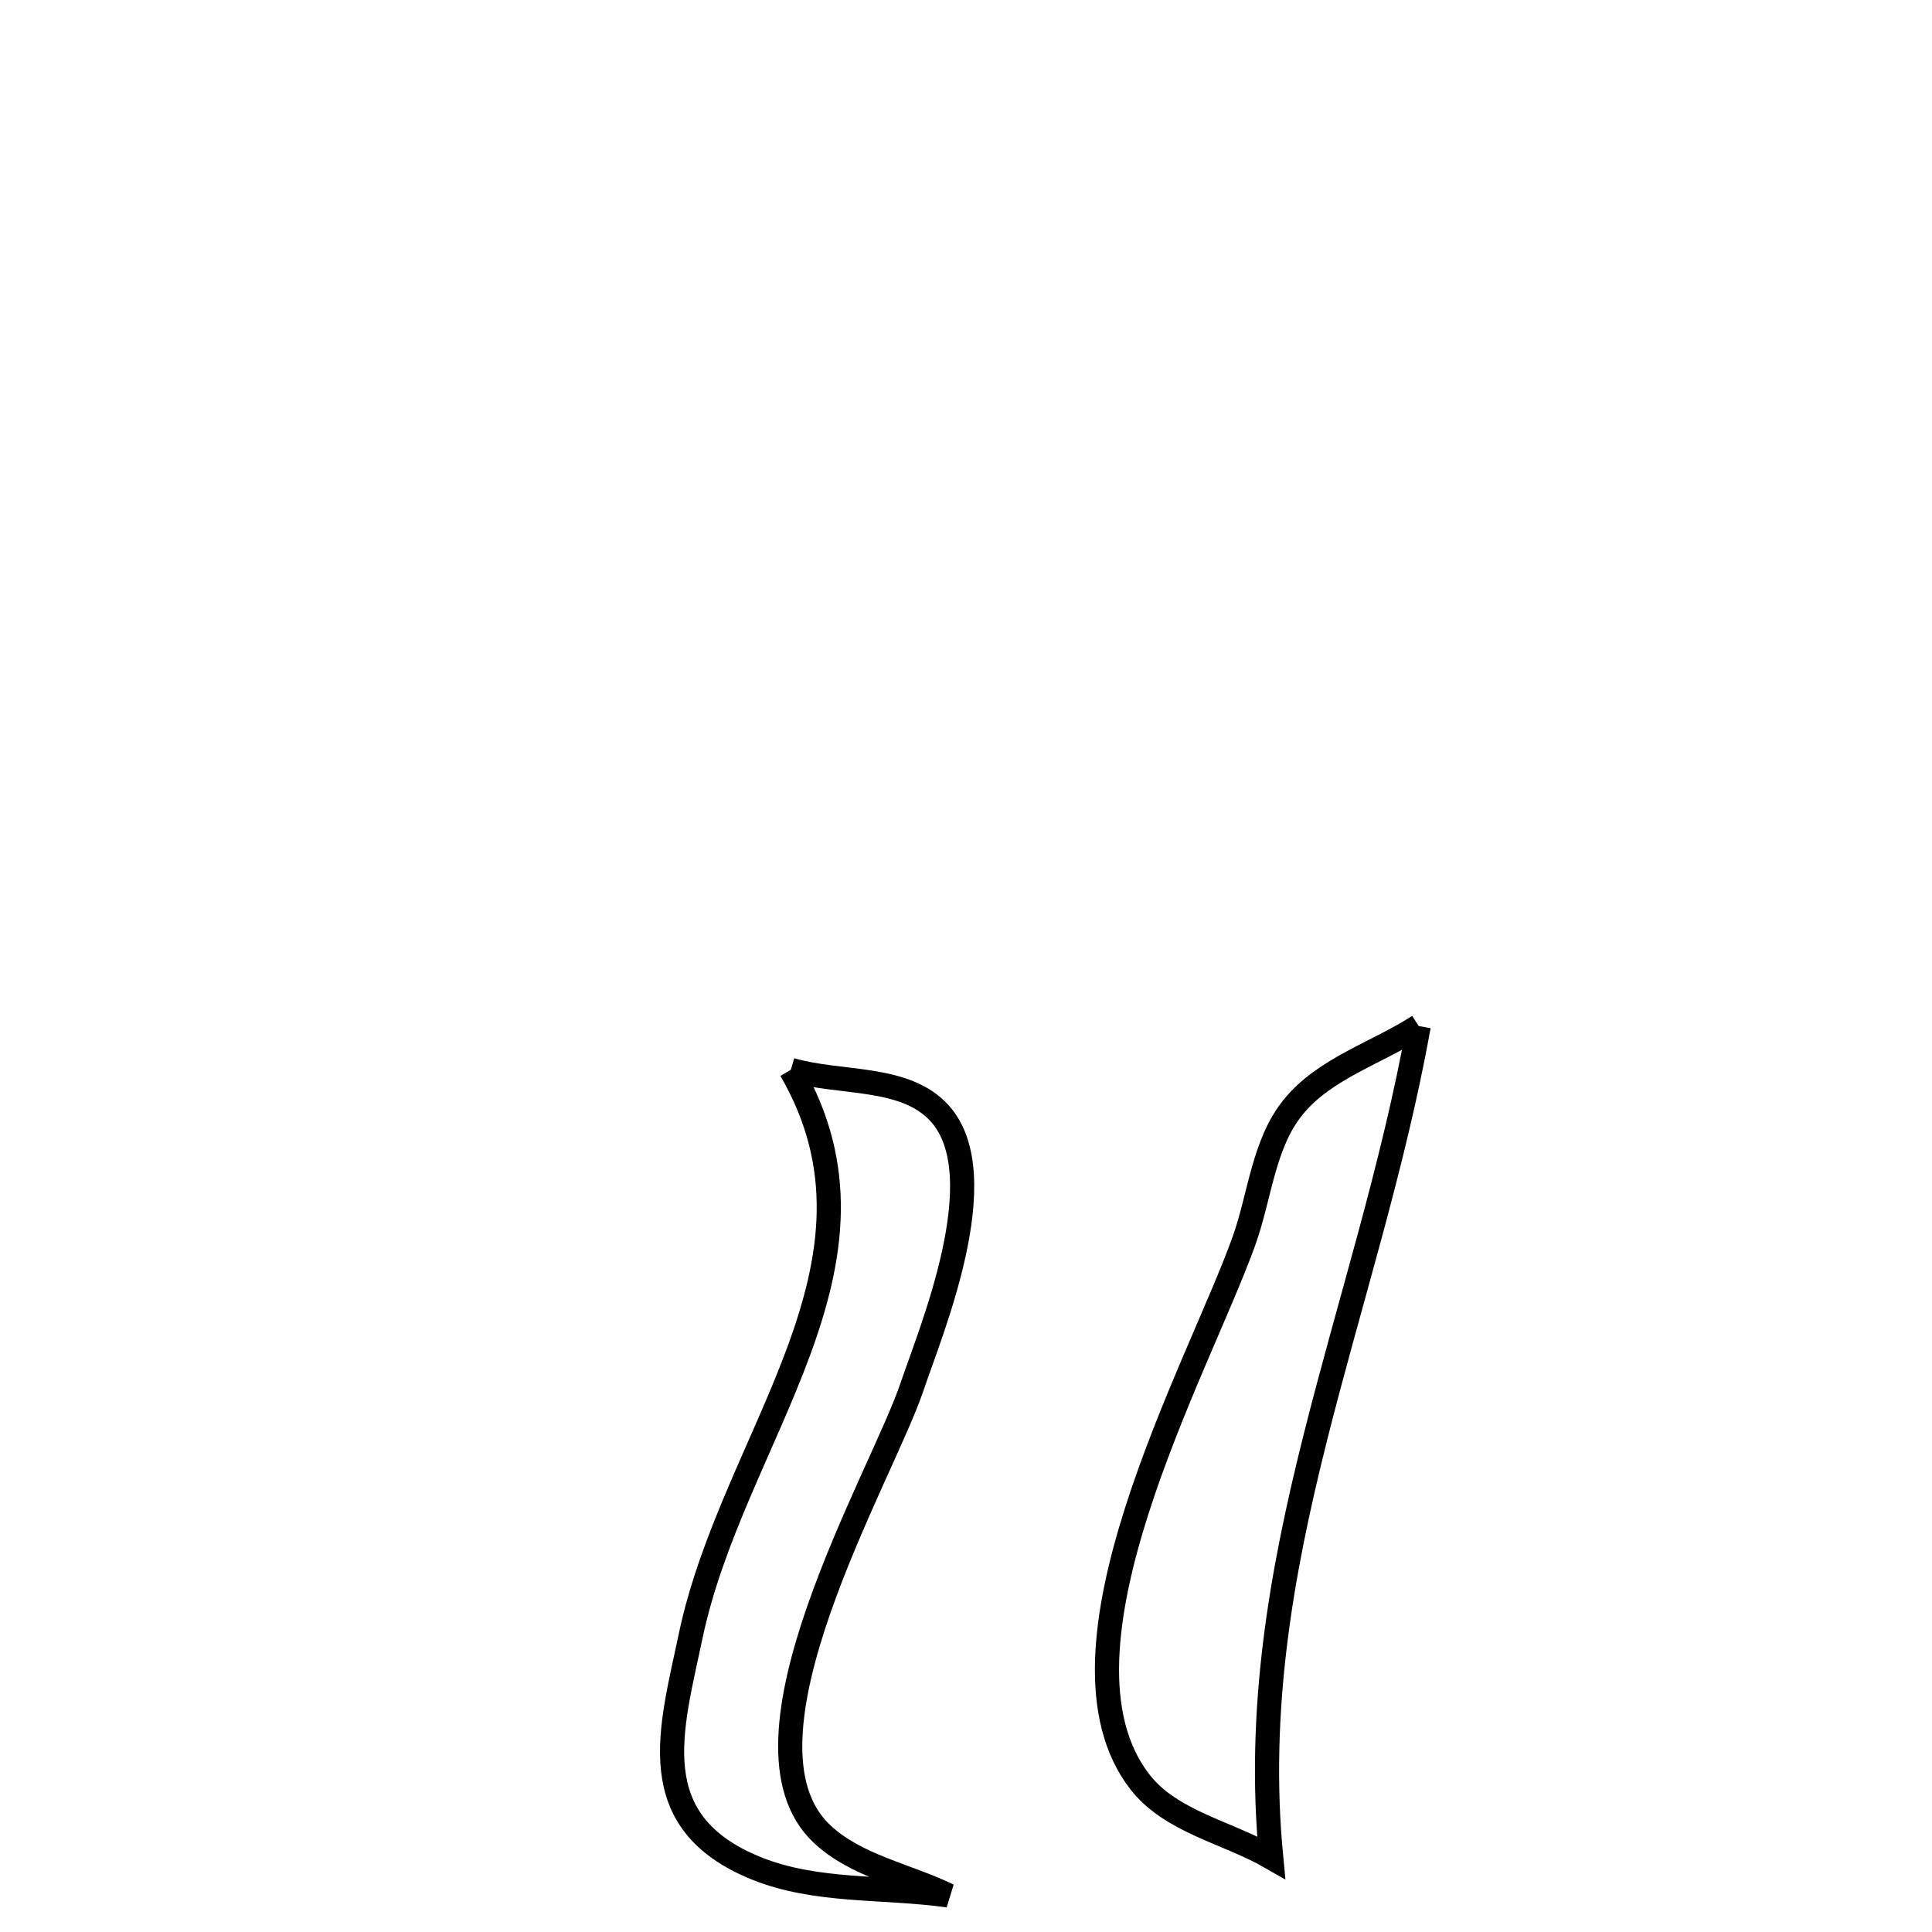 <svg xmlns="http://www.w3.org/2000/svg" viewBox="0.0 0.0 24.0 24.0" height="200px" width="200px"><path fill="none" stroke="black" stroke-width=".3" stroke-opacity="1.0"  filling="0" d="M17.624 12.746 L17.624 12.746 C17.305 14.516 16.759 16.185 16.337 17.868 C15.914 19.551 15.615 21.248 15.791 23.074 L15.791 23.074 C15.247 22.761 14.544 22.631 14.16 22.135 C12.907 20.516 14.882 17.006 15.452 15.418 C15.652 14.861 15.692 14.211 16.065 13.752 C16.455 13.272 17.104 13.081 17.624 12.746 L17.624 12.746"></path>
<path fill="none" stroke="black" stroke-width=".3" stroke-opacity="1.0"  filling="0" d="M9.824 13.29 L9.824 13.29 C10.441 13.47 11.245 13.354 11.674 13.832 C12.375 14.611 11.558 16.547 11.33 17.225 C10.951 18.352 8.991 21.639 10.212 22.783 C10.636 23.181 11.258 23.292 11.781 23.546 L11.781 23.546 C10.984 23.433 10.136 23.511 9.39 23.207 C7.968 22.628 8.337 21.481 8.579 20.326 C9.103 17.834 11.227 15.705 9.824 13.29 L9.824 13.29"></path></svg>